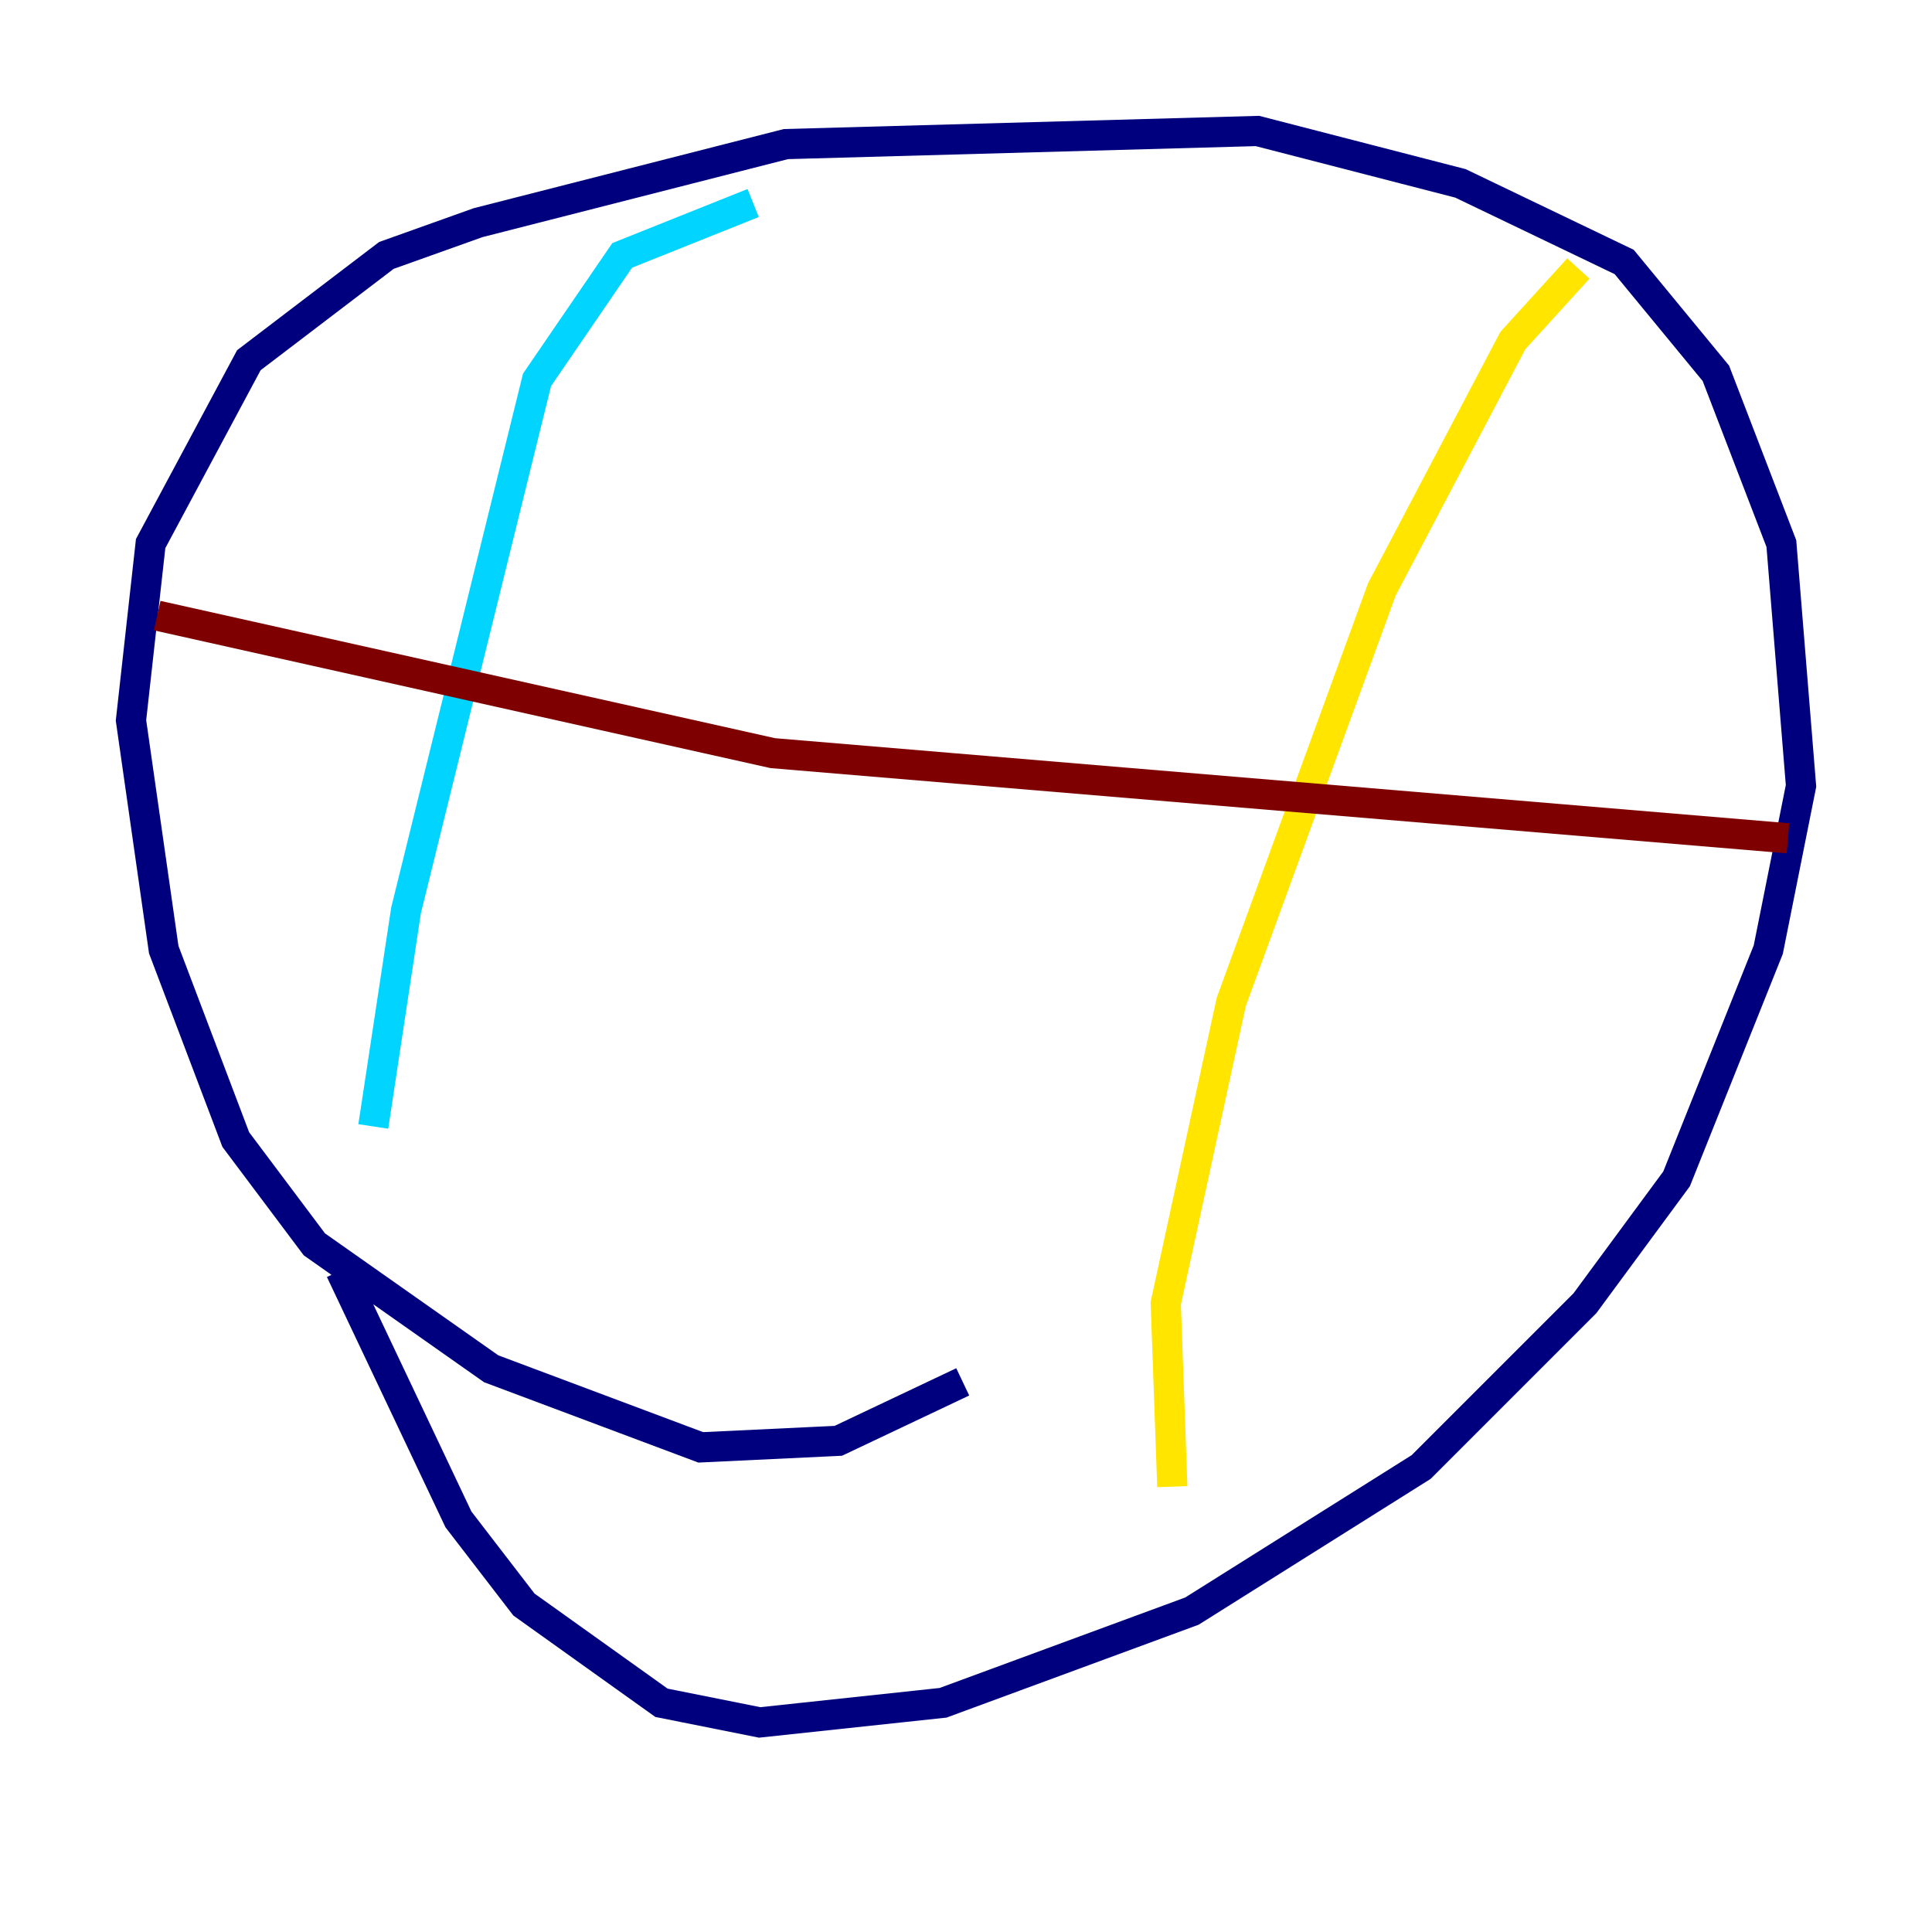 <?xml version="1.0" encoding="utf-8" ?>
<svg baseProfile="tiny" height="128" version="1.2" viewBox="0,0,128,128" width="128" xmlns="http://www.w3.org/2000/svg" xmlns:ev="http://www.w3.org/2001/xml-events" xmlns:xlink="http://www.w3.org/1999/xlink"><defs /><polyline fill="none" points="63.783,91.552 55.539,95.458 46.427,95.891 32.542,90.685 20.827,82.441 15.62,75.498 10.848,62.915 8.678,47.729 9.98,36.014 16.488,23.864 25.6,16.922 31.675,14.752 52.068,9.546 83.308,8.678 96.759,12.149 107.607,17.356 113.681,24.732 118.02,36.014 119.322,52.068 117.153,62.915 111.078,78.102 105.003,86.346 94.156,97.193 78.969,106.739 62.481,112.814 50.332,114.115 43.824,112.814 34.712,106.305 30.373,100.664 22.563,84.176" stroke="#00007f" stroke-width="2" /><polyline fill="none" points="49.898,13.451 41.22,16.922 35.58,25.166 26.902,60.312 24.732,74.63" stroke="#00d4ff" stroke-width="2" /><polyline fill="none" points="104.57,17.79 100.231,22.563 91.552,39.051 81.573,66.386 77.234,86.346 77.668,98.495" stroke="#ffe500" stroke-width="2" /><polyline fill="none" points="10.414,40.786 51.2,49.898 118.454,55.539" stroke="#7f0000" stroke-width="2" /></svg>